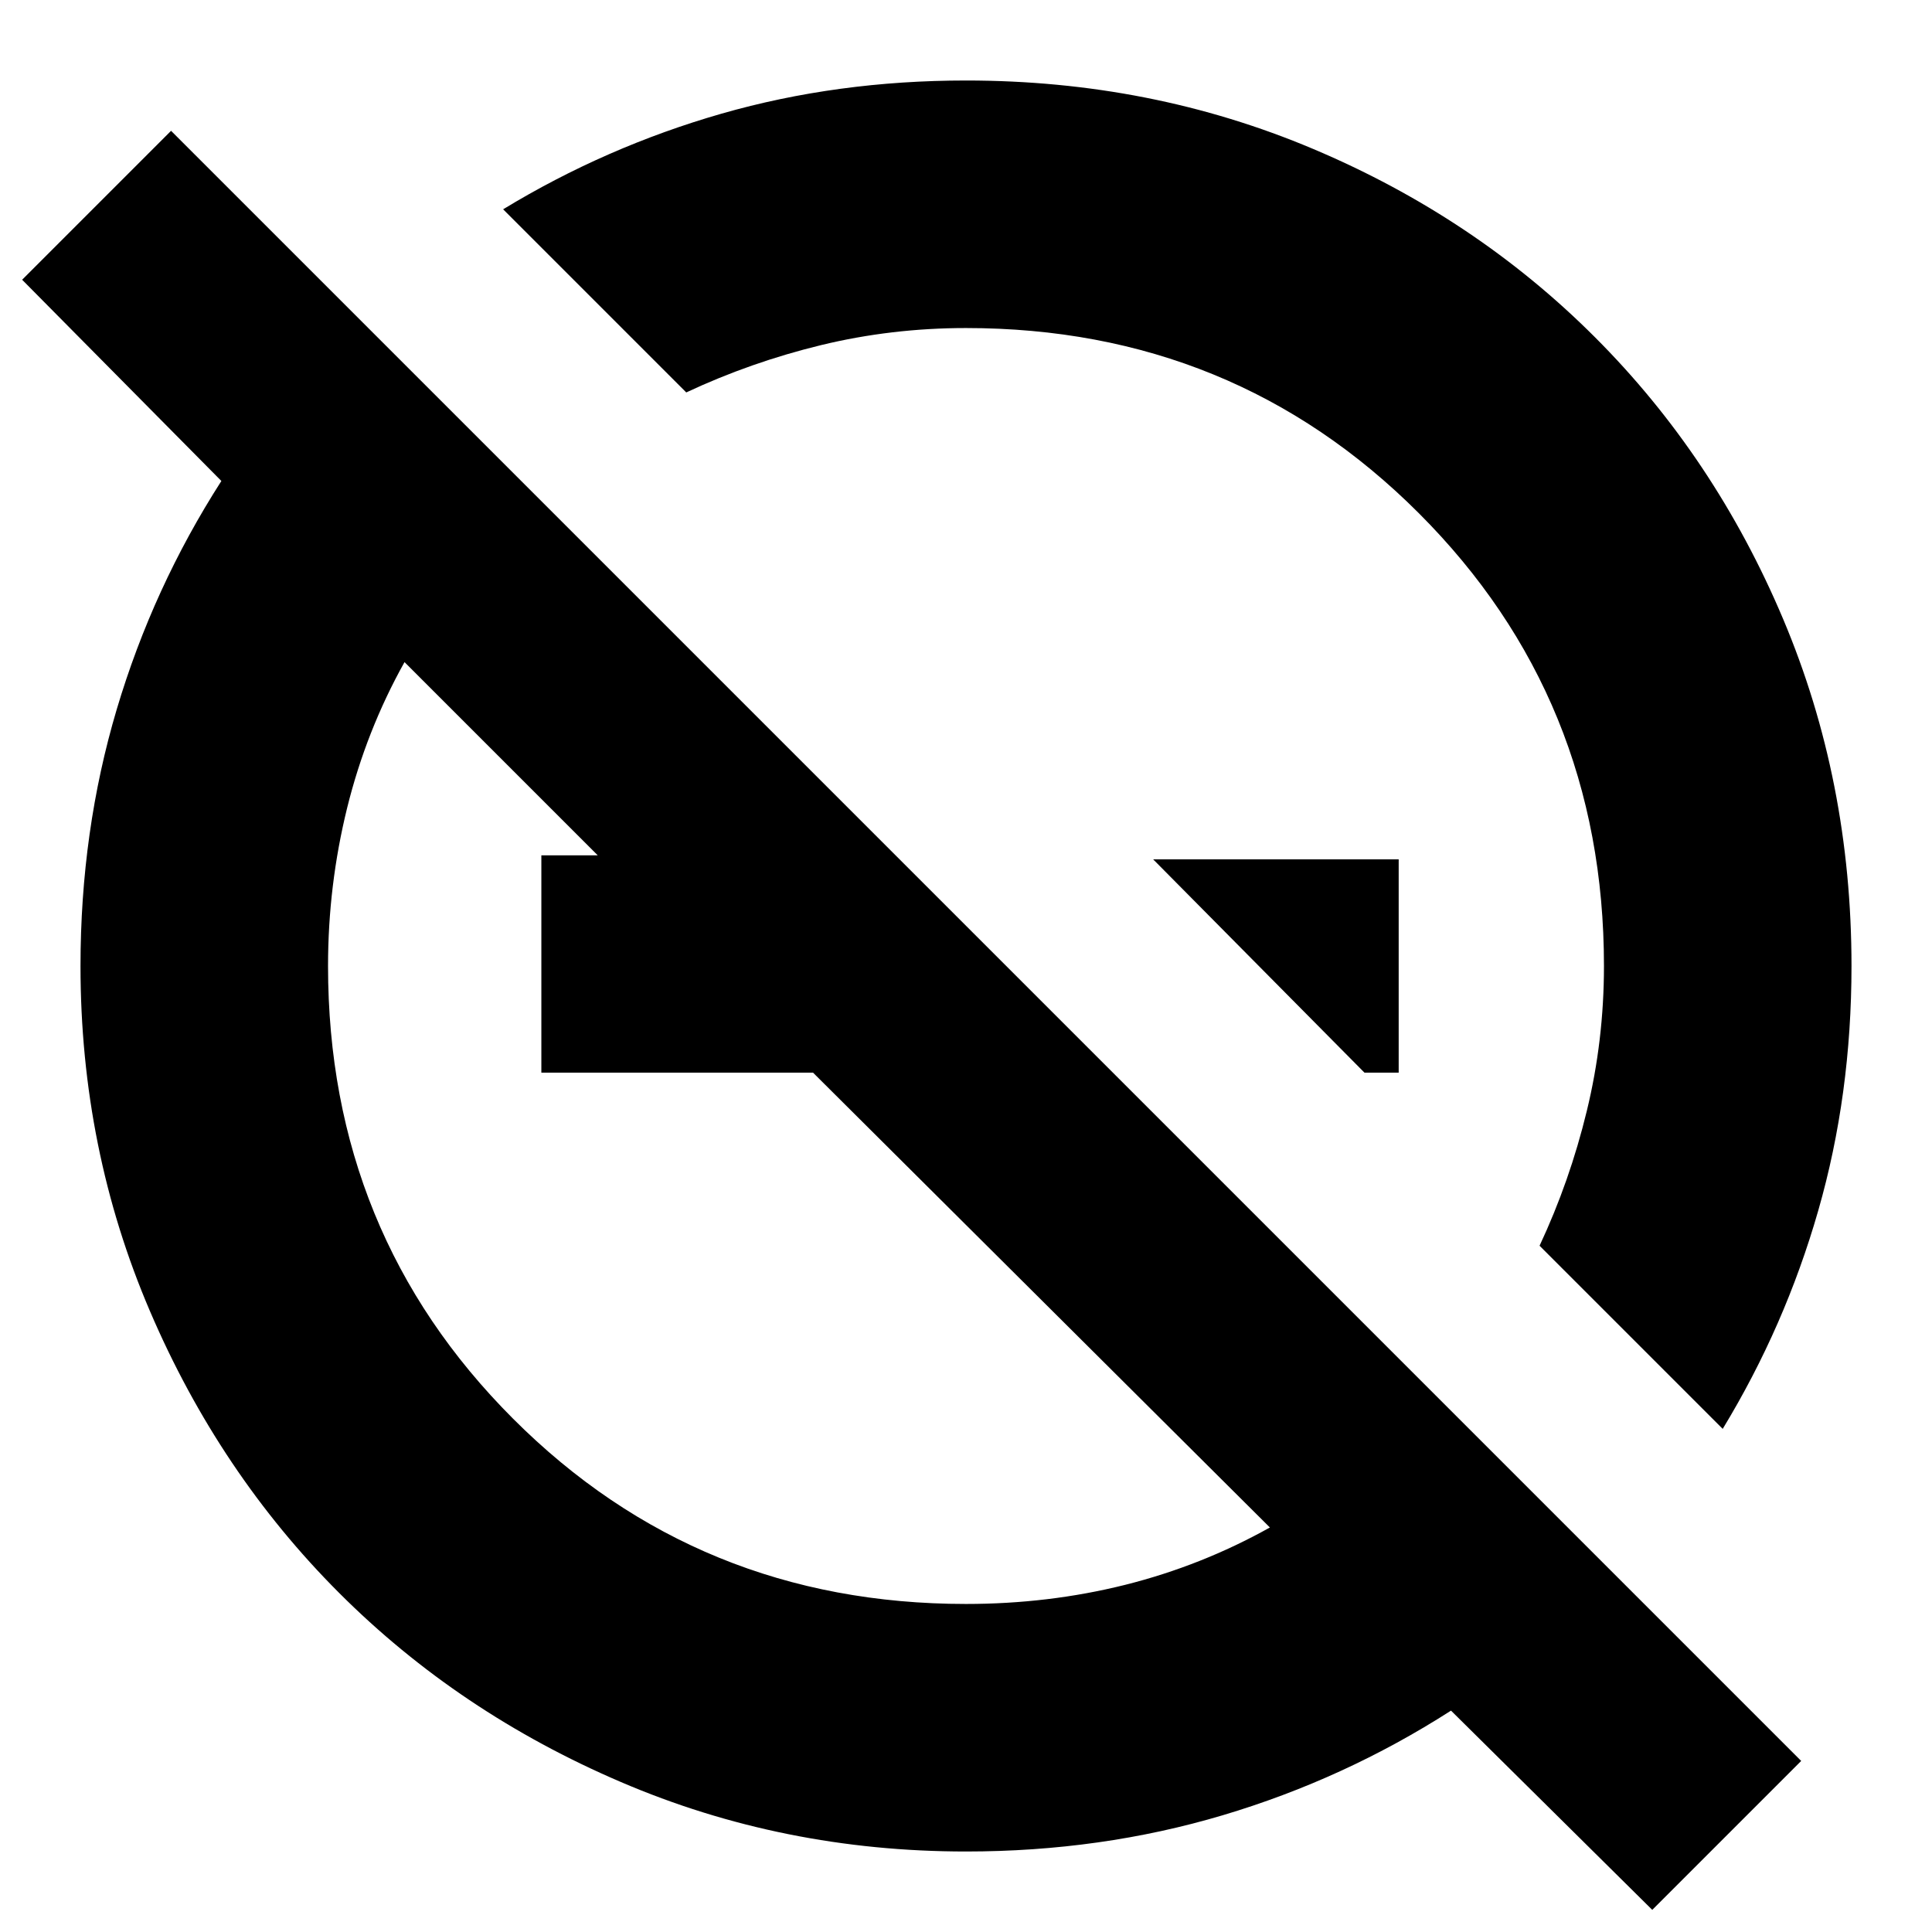 <svg xmlns="http://www.w3.org/2000/svg" height="24" width="24"><path d="M16.95 13.325 14.325 10.675H17.375V13.325ZM20.525 23.725 18.025 21.25Q16.7 22.1 15.188 22.55Q13.675 23 12 23Q9.725 23 7.713 22.137Q5.7 21.275 4.213 19.788Q2.725 18.3 1.863 16.288Q1 14.275 1 12Q1 10.325 1.45 8.812Q1.9 7.3 2.75 5.975L0.275 3.475L2.125 1.625L22.375 21.875ZM21.4 17.75 19.125 15.475Q19.5 14.675 19.712 13.8Q19.925 12.925 19.925 12Q19.925 8.675 17.625 6.375Q15.325 4.075 12 4.075Q11.075 4.075 10.2 4.287Q9.325 4.5 8.525 4.875L6.25 2.6Q7.525 1.825 8.963 1.412Q10.4 1 12 1Q14.3 1 16.312 1.85Q18.325 2.7 19.812 4.188Q21.3 5.675 22.15 7.688Q23 9.7 23 12Q23 13.6 22.587 15.038Q22.175 16.475 21.4 17.75ZM15.775 18.975 10.1 13.325H6.725V10.625H7.425L5.025 8.225Q4.55 9.075 4.312 10.037Q4.075 11 4.075 12Q4.075 15.325 6.375 17.625Q8.675 19.925 12 19.925Q13.025 19.925 13.975 19.688Q14.925 19.45 15.775 18.975ZM14.325 10.675Q14.325 10.675 14.325 10.675Q14.325 10.675 14.325 10.675Q14.325 10.675 14.325 10.675Q14.325 10.675 14.325 10.675Q14.325 10.675 14.325 10.675Q14.325 10.675 14.325 10.675ZM10.4 13.6Q10.4 13.6 10.4 13.6Q10.4 13.6 10.4 13.6Q10.4 13.6 10.4 13.6Q10.4 13.6 10.4 13.6Q10.4 13.6 10.4 13.6Q10.4 13.6 10.4 13.6Z"/></svg>